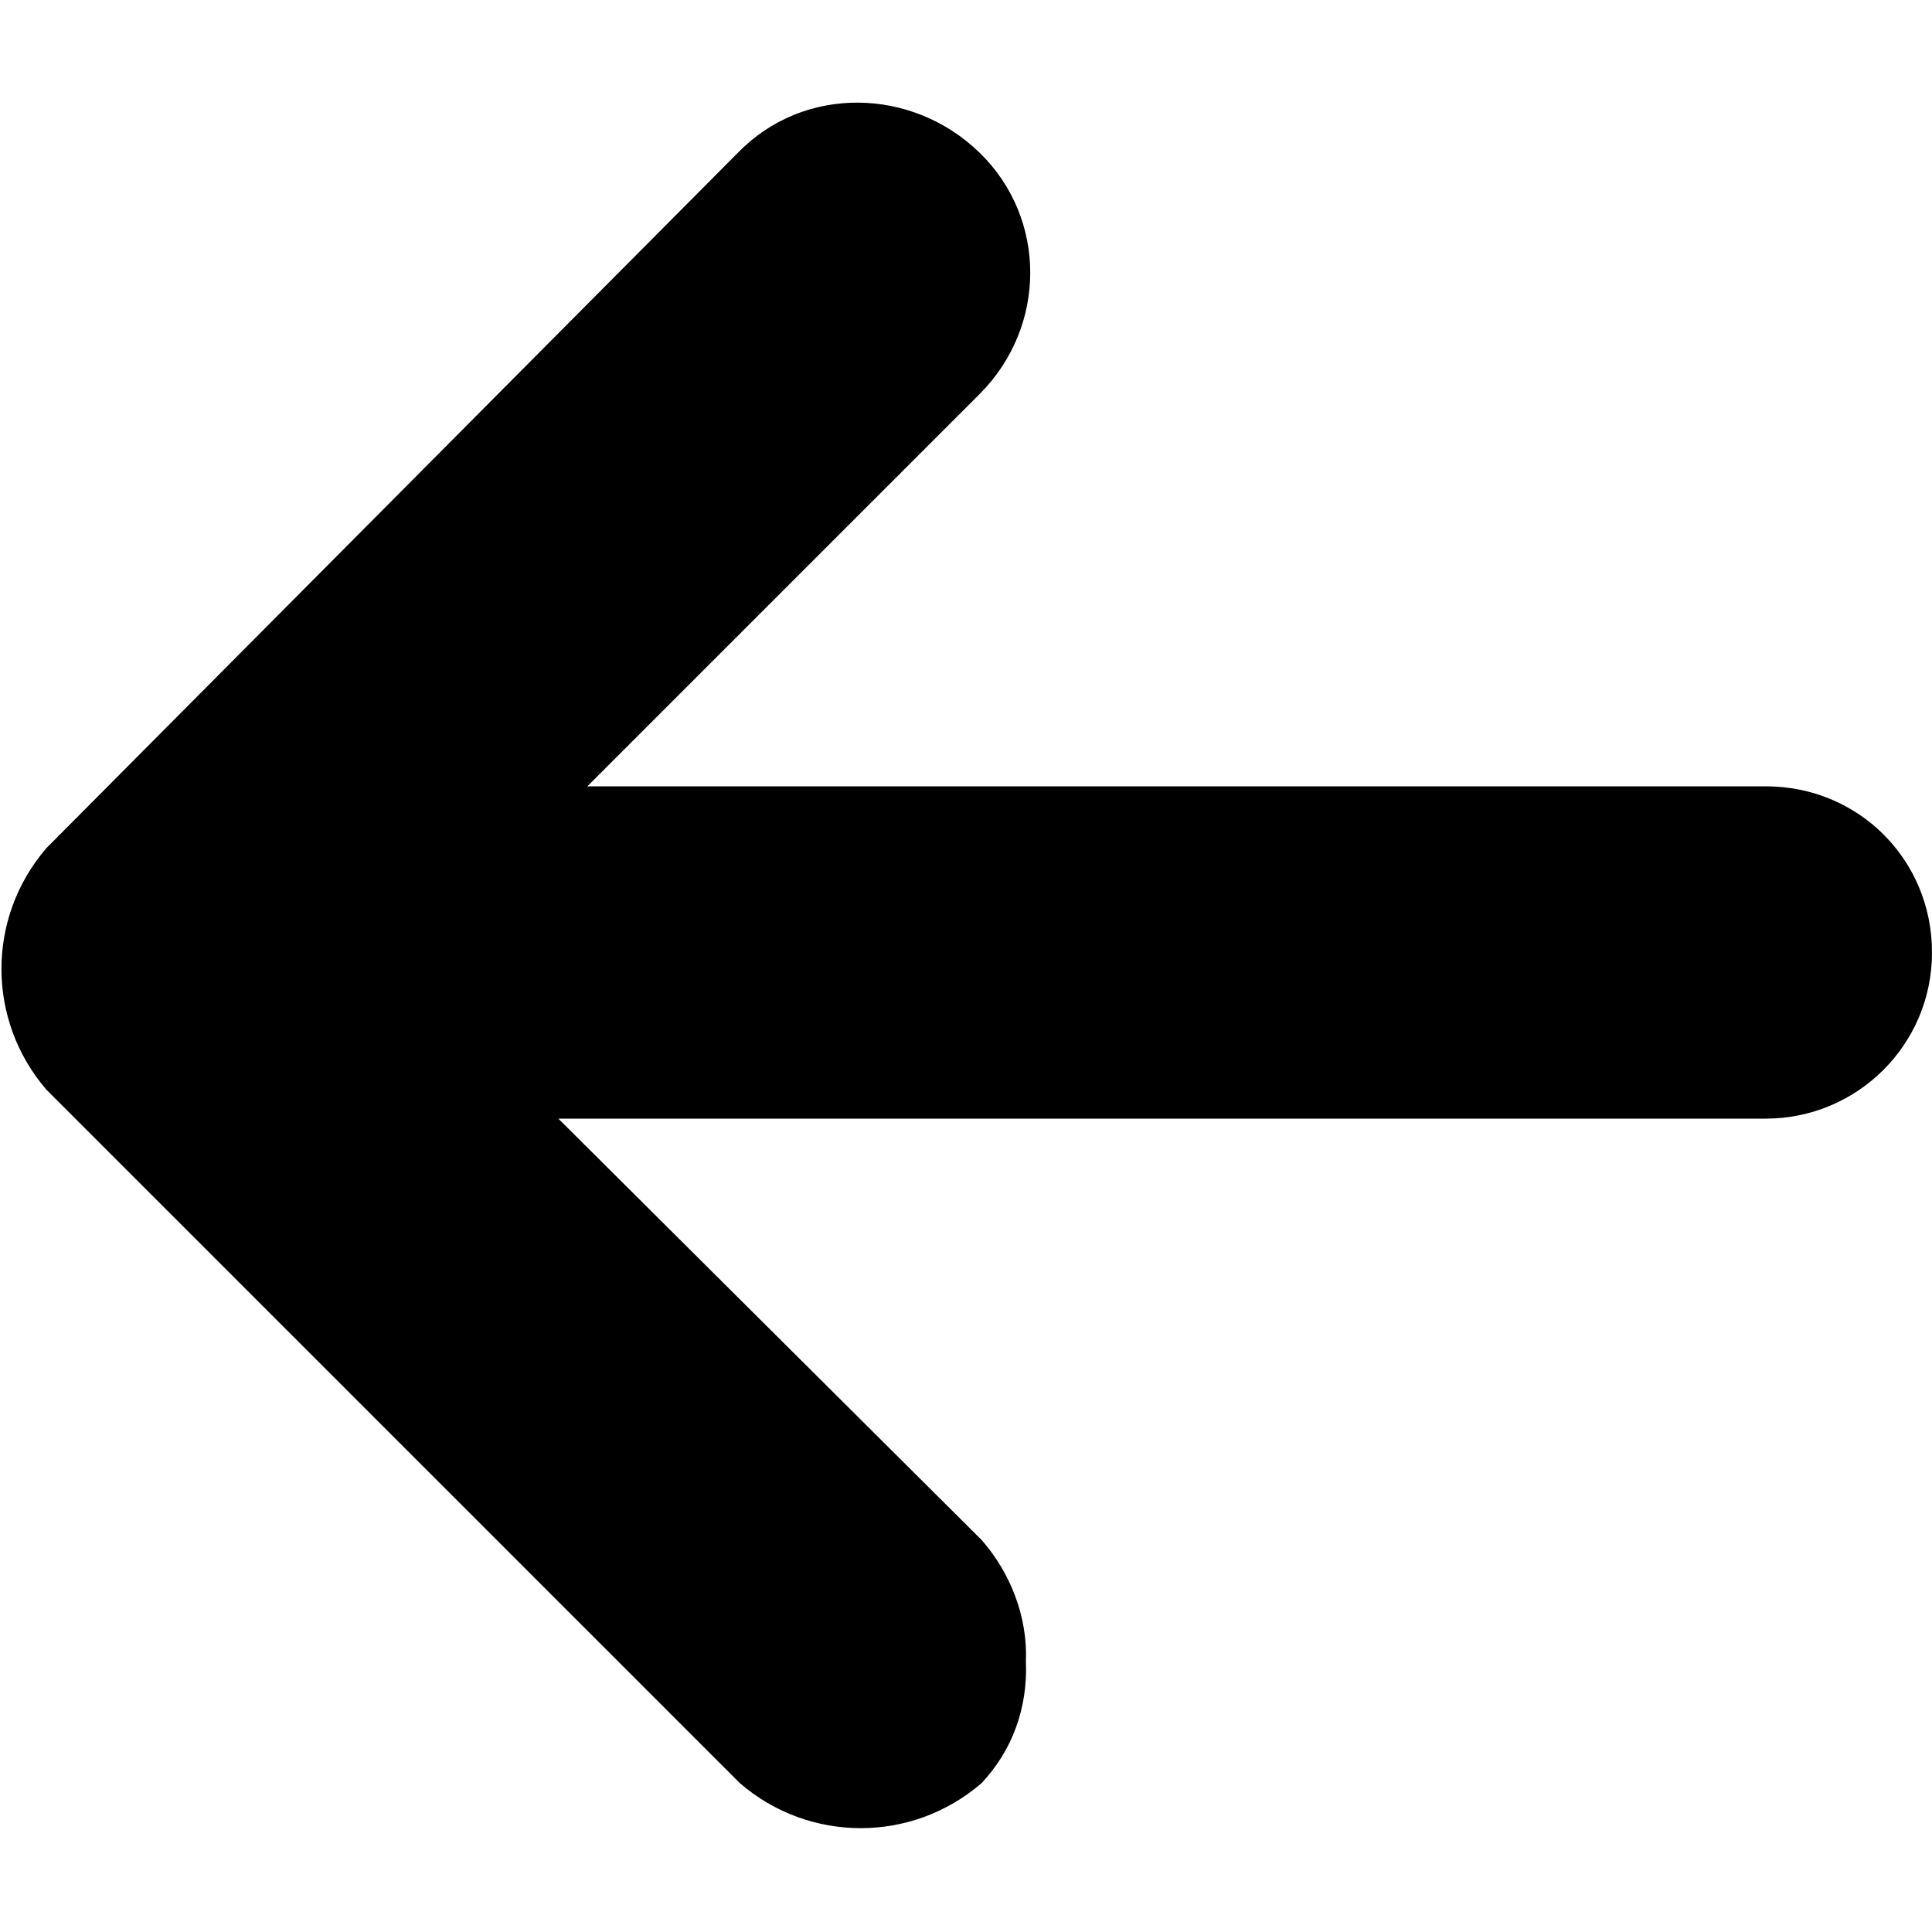 <svg version="1.1" id="Layer_1" xmlns="http://www.w3.org/2000/svg" xmlns:xlink="http://www.w3.org/1999/xlink" x="0px" y="0px"
	 viewBox="0 0 100 100" style="enable-background:new 0 0 100 100;" xml:space="preserve">
<path id="Path_32" class="st0" d="M38.3,92.3c3.6,3.1,8.9,3.1,12.5,0c1.6-1.7,2.4-3.9,2.3-6.3c0.1-2.3-0.8-4.6-2.3-6.3L28.9,57.9
	h62.5c4.7,0,8.6-3.8,8.6-8.6s-3.8-8.6-8.6-8.6h-61l20.3-20.3c3.5-3.5,3.5-9.1,0-12.5s-9.1-3.5-12.5,0L2.4,43.9
	c-3.1,3.6-3.1,8.9,0,12.5L38.3,92.3z"/>
</svg>
